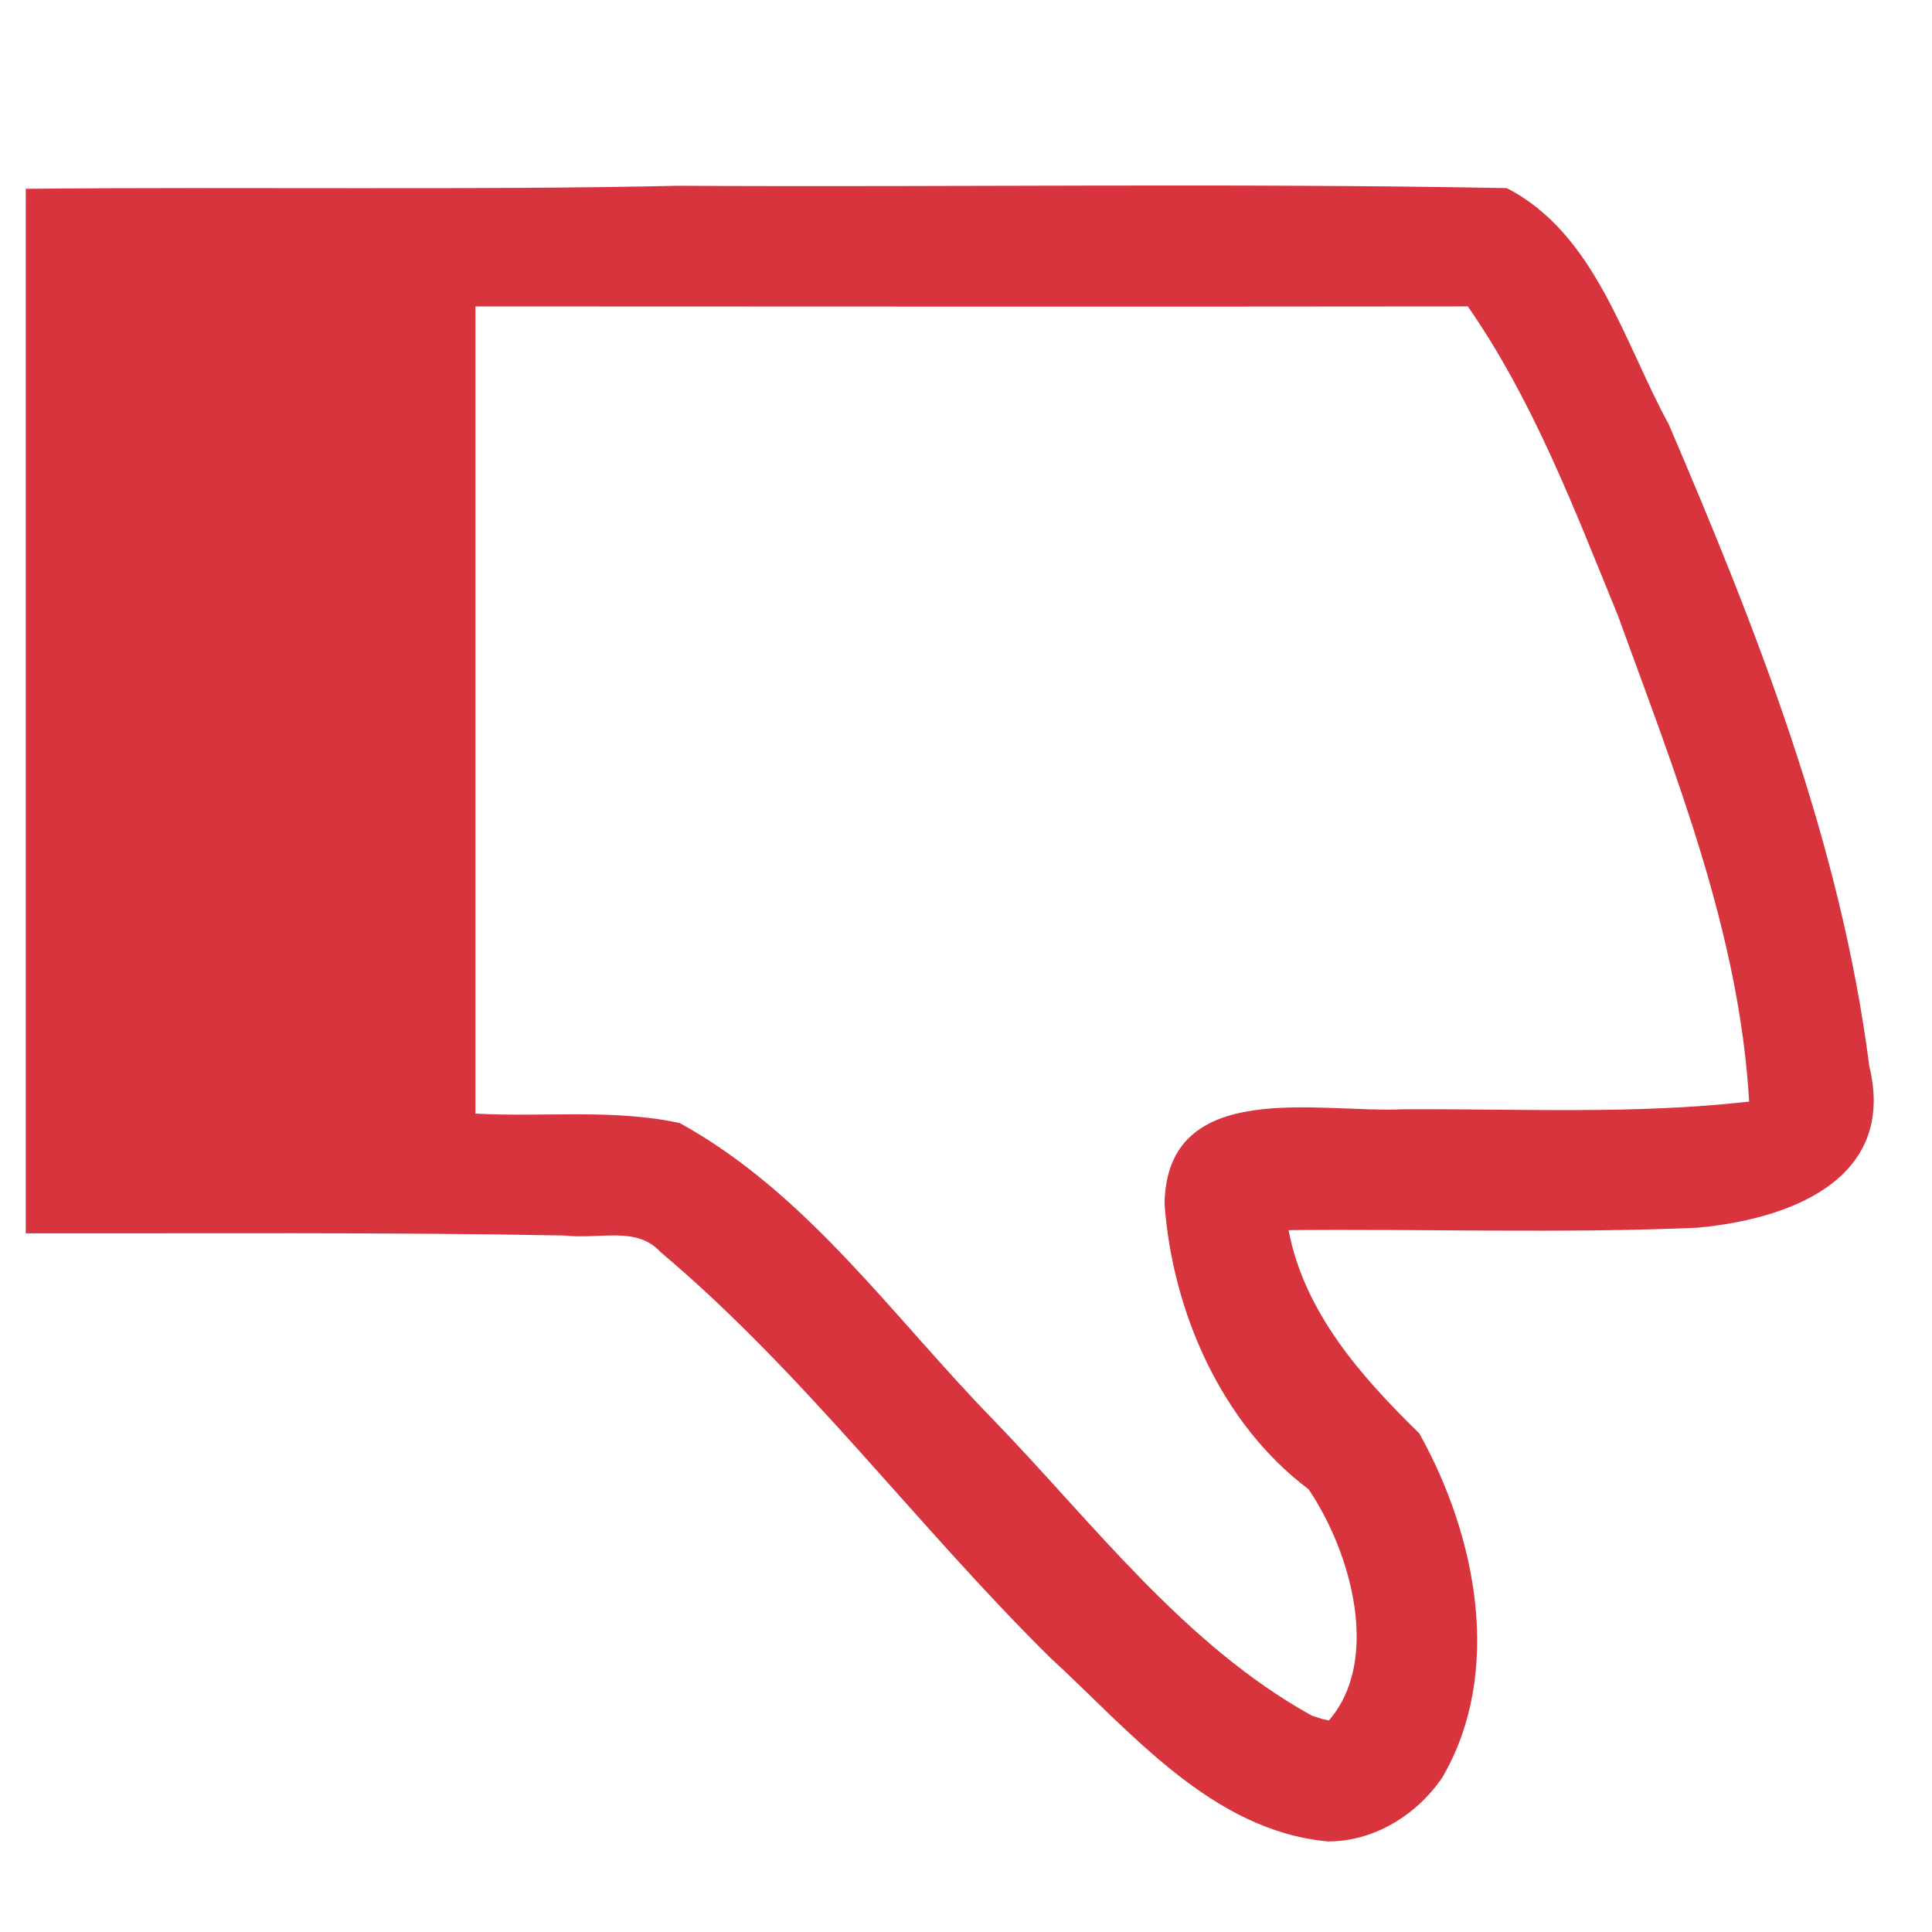 <?xml version="1.0" encoding="UTF-8" standalone="no"?>
<svg
   xmlns:dc="http://purl.org/dc/elements/1.1/"
   xmlns:cc="http://creativecommons.org/ns#"
   xmlns:rdf="http://www.w3.org/1999/02/22-rdf-syntax-ns#"
   xmlns:svg="http://www.w3.org/2000/svg"
   xmlns="http://www.w3.org/2000/svg"
   xmlns:sodipodi="http://sodipodi.sourceforge.net/DTD/sodipodi-0.dtd"
   xmlns:inkscape="http://www.inkscape.org/namespaces/inkscape"
   version="1.1"
   width="1024"
   height="1024"
   viewBox="0 0 1024.00 1024.00"
   enable-background="new 0 0 1024.00 1024.00"
   xml:space="preserve"
   id="svg4562"
   sodipodi:docname="uE936-approve.svg"
   inkscape:version="0.92.1 r15371"><sodipodi:namedview
     pagecolor="#ffffff"
     bordercolor="#666666"
     borderopacity="1"
     objecttolerance="10"
     gridtolerance="10"
     guidetolerance="10"
     inkscape:pageopacity="0"
     inkscape:pageshadow="2"
     inkscape:window-width="1920"
     inkscape:window-height="1017"
     id="namedview4526"
     showgrid="false"
     inkscape:zoom="0.65930143"
     inkscape:cx="245.64489"
     inkscape:cy="500.70594"
     inkscape:window-x="-8"
     inkscape:window-y="-8"
     inkscape:window-maximized="1"
     inkscape:current-layer="svg4562"
     inkscape:measure-start="406.491,309.418"
     inkscape:measure-end="359.471,182.011" /><defs
     id="defs4566" /><g
     id="g5743" /><g
     id="g5743-3"
     transform="translate(0,-662.475)" /><g
     transform="matrix(-1,0,0,1,1023.029,-1.627)"
     id="g4518-2" /><path
     style="color:#000000;font-style:normal;font-variant:normal;font-weight:normal;font-stretch:normal;font-size:medium;line-height:normal;font-family:sans-serif;font-variant-ligatures:normal;font-variant-position:normal;font-variant-caps:normal;font-variant-numeric:normal;font-variant-alternates:normal;font-feature-settings:normal;text-indent:0;text-align:start;text-decoration:none;text-decoration-line:none;text-decoration-style:solid;text-decoration-color:#000000;letter-spacing:normal;word-spacing:normal;text-transform:none;writing-mode:lr-tb;direction:ltr;text-orientation:mixed;dominant-baseline:auto;baseline-shift:baseline;text-anchor:start;white-space:normal;shape-padding:0;clip-rule:nonzero;display:inline;overflow:visible;visibility:visible;opacity:1;isolation:auto;mix-blend-mode:normal;color-interpolation:sRGB;color-interpolation-filters:linearRGB;solid-color:#000000;solid-opacity:1;vector-effect:none;fill:#d7343e;fill-opacity:1;fill-rule:nonzero;stroke:none;stroke-width:64;stroke-linecap:butt;stroke-linejoin:miter;stroke-miterlimit:4;stroke-dasharray:none;stroke-dashoffset:0;stroke-opacity:1;color-rendering:auto;image-rendering:auto;shape-rendering:auto;text-rendering:auto;enable-background:accumulate"
     d="M 703.826,975.992 C 642.292,970.396 599.192,917.689 556.543,878.503 485.879,808.736 426.277,727.782 350.154,663.654 337.255,649.712 318.924,657.012 298.629,654.833 203.69,653.038 108.753,653.857 13.65,653.683 V 100.066 c 113.726,-1.124 239.531,0.799 346.04,-1.609 146.271,0.833 292.787,-1.497 438.898,1.243 46.947,24.013 62.055,81.605 85.828,125.078 46.763,109.198 91.231,221.772 106.339,340.291 13.965,56.689 -36.19,80.569 -91.292,85.671 -72.131,3.052 -144.336,0.56 -216.5,1.262 8.374,43.869 38.727,77.801 69.272,107.71 30.162,53.848 44.853,126.458 12.227,182.365 -13.495,19.87 -36.229,34.004 -60.635,33.915 z m 0.477,-64.086 c 27.807,-32.02 11.798,-89.278 -10.727,-122.557 -46.364,-34.893 -72.108,-94.182 -76.34,-151.033 0.845,-67.851 82.486,-48.115 126.72,-50.387 61.027,-0.323 122.365,2.846 183.122,-4.063 C 921.943,494.308 887.694,409.426 857.381,325.887 834.469,269.879 812.693,212.346 777.979,162.402 c -175.327,0.22 -350.655,0.048 -525.982,0.01 v 427.811 c 36.039,2.026 72.946,-2.658 108.279,5.021 67.603,37.183 113.234,103.035 166.264,157.333 53.104,54.907 100.91,119.05 168.671,156.708 l 5.354,1.753 z m 71.457,-752.053 -0.848,-0.951 z"
     id="path5060"
     inkscape:connector-curvature="0"
     sodipodi:nodetypes="cccccccccccccccccccccccccccccccc" /><g
     transform="matrix(0.866,0,0,0.841,63.496,73.3)"
     id="g4590-9"
     style="fill:#ecd919;fill-opacity:1;stroke-width:1.172" /></svg>